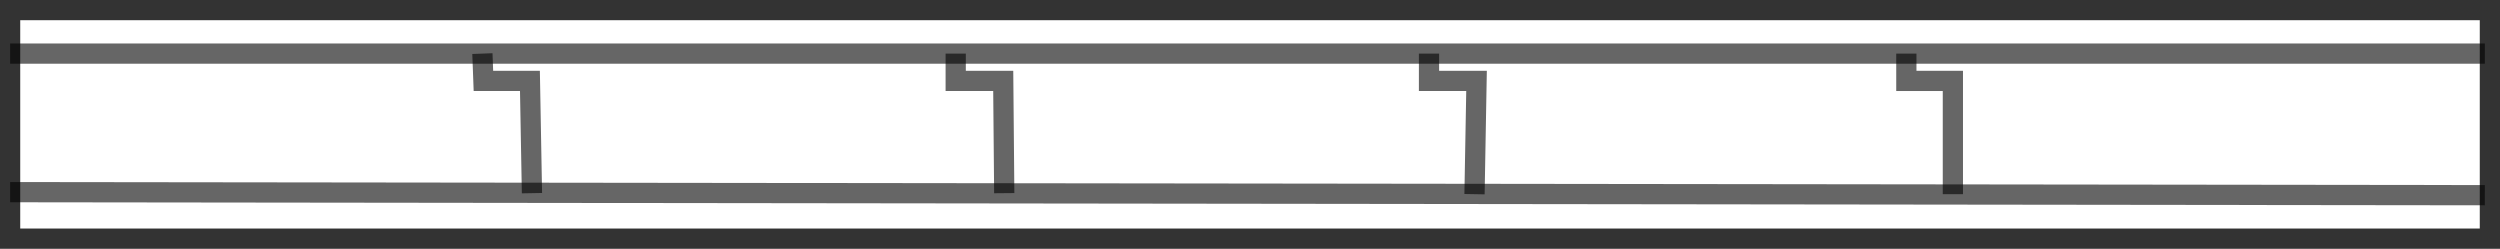 <?xml version="1.0" encoding="UTF-8" standalone="no"?>
<svg xmlns:xlink="http://www.w3.org/1999/xlink" height="12.3px" width="123.6px" xmlns="http://www.w3.org/2000/svg">
  <g transform="matrix(1.0, 0.0, 0.0, 1.0, 61.8, 6.15)">
    <path d="M61.3 -5.65 L61.3 5.65 -61.3 5.65 -61.3 -5.65 61.3 -5.65" fill="#ffffff" fill-opacity="0.0" fill-rule="evenodd" stroke="none"/>
    <path d="M61.3 -5.65 L61.3 5.65 -61.3 5.65 -61.3 -5.65 61.3 -5.65 Z" fill="none" stroke="#000000" stroke-linecap="butt" stroke-linejoin="miter-clip" stroke-miterlimit="4.0" stroke-opacity="0.8" stroke-width="1.0"/>
    <path d="M-61.3 -3.5 L61.05 -3.5" fill="none" stroke="#000000" stroke-linecap="butt" stroke-linejoin="miter-clip" stroke-miterlimit="4.0" stroke-opacity="0.6" stroke-width="1.0"/>
    <path d="M-61.3 3.35 L61.05 3.5" fill="none" stroke="#000000" stroke-linecap="butt" stroke-linejoin="miter-clip" stroke-miterlimit="4.0" stroke-opacity="0.6" stroke-width="1.0"/>
    <path d="M-37.95 -3.5 L-37.9 -2.15 -35.6 -2.15 -35.5 3.4" fill="none" stroke="#000000" stroke-linecap="butt" stroke-linejoin="miter-clip" stroke-miterlimit="4.0" stroke-opacity="0.6" stroke-width="1.0"/>
    <path d="M8.85 -3.5 L8.85 -2.15 11.2 -2.15 11.1 3.45" fill="none" stroke="#000000" stroke-linecap="butt" stroke-linejoin="miter-clip" stroke-miterlimit="4.0" stroke-opacity="0.6" stroke-width="1.0"/>
    <path d="M32.45 -3.5 L32.45 -2.15 34.75 -2.15 34.75 3.45" fill="none" stroke="#000000" stroke-linecap="butt" stroke-linejoin="miter-clip" stroke-miterlimit="4.0" stroke-opacity="0.6" stroke-width="1.0"/>
    <path d="M-14.55 -3.5 L-14.55 -2.15 -12.2 -2.15 -12.15 3.4" fill="none" stroke="#000000" stroke-linecap="butt" stroke-linejoin="miter-clip" stroke-miterlimit="4.0" stroke-opacity="0.6" stroke-width="1.0"/>
  </g>
</svg>
